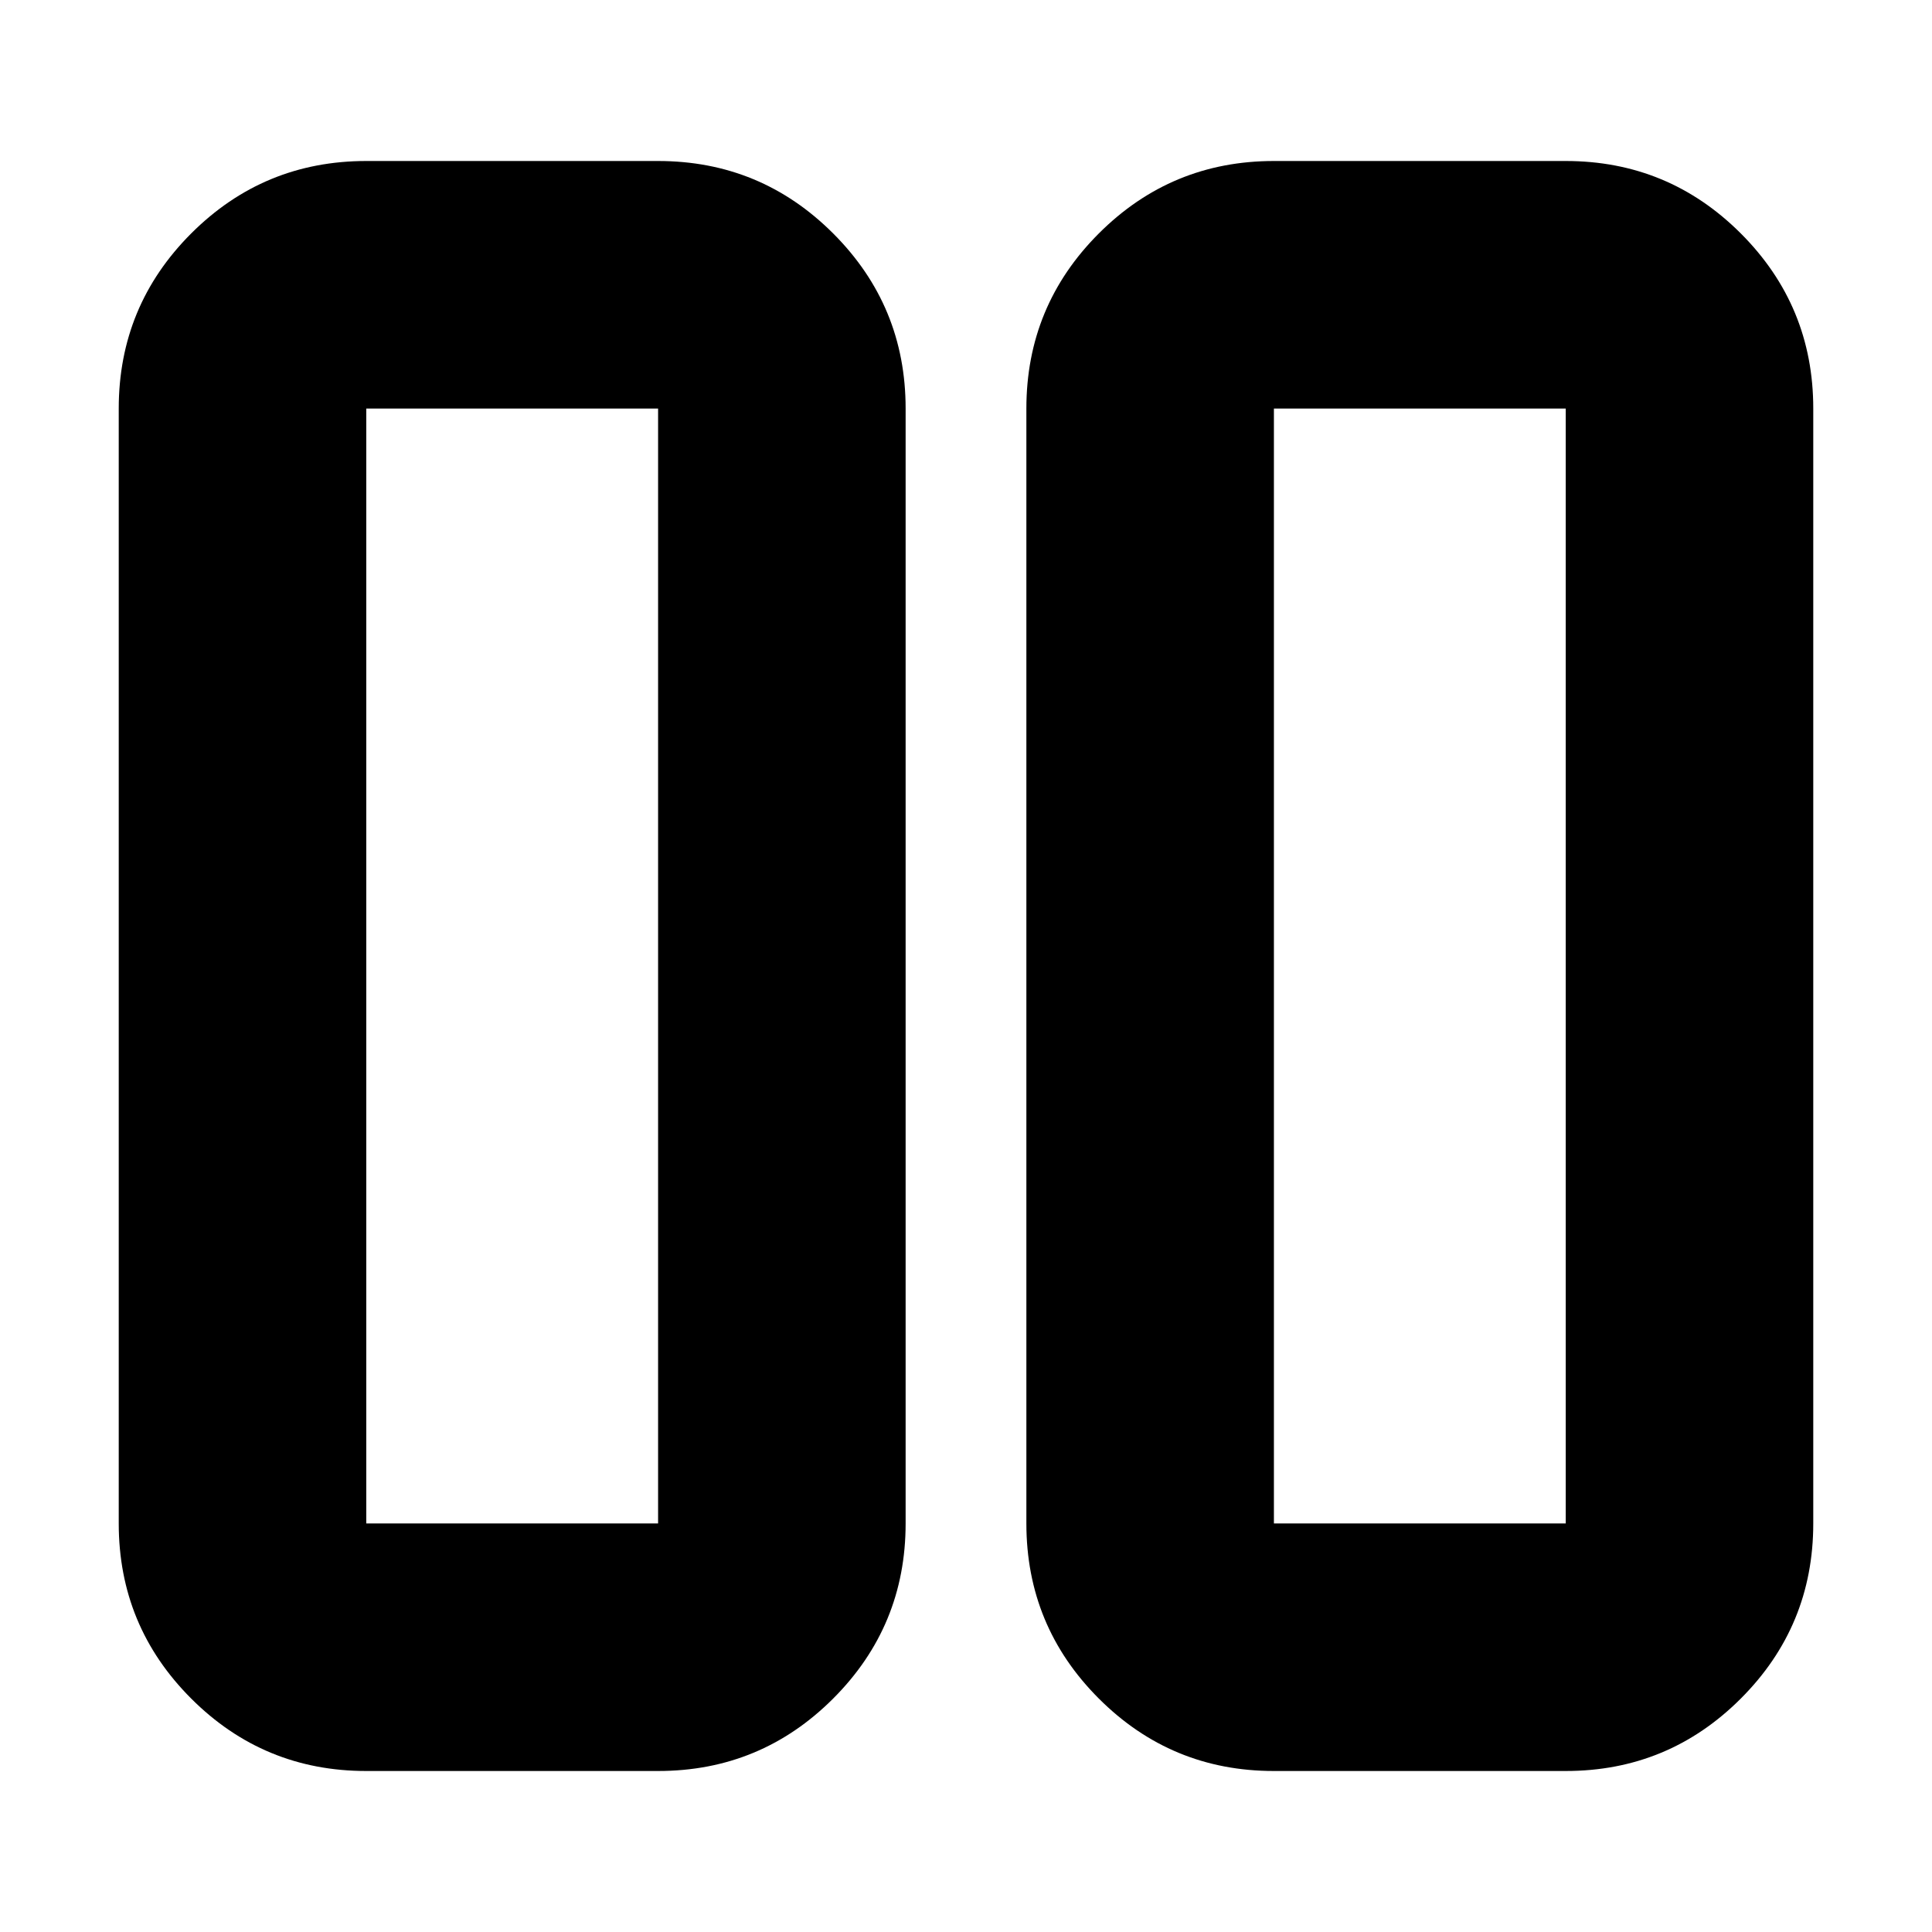 <svg xmlns="http://www.w3.org/2000/svg" height="24" width="24"><path d="M15.825 22q-1.275 0-2.175-.9-.9-.9-.9-2.175V5.075q0-1.275.9-2.175.9-.9 2.175-.9h3.625q1.275 0 2.175.9.9.9.9 2.175v13.85q0 1.275-.9 2.175-.9.9-2.175.9Zm0-16.925v13.85h3.625V5.075h-3.625ZM4.55 22q-1.275 0-2.175-.9-.9-.9-.9-2.175V5.075q0-1.275.9-2.175.9-.9 2.175-.9h3.625q1.275 0 2.175.9.9.9.9 2.175v13.85q0 1.275-.9 2.175-.9.9-2.175.9Zm0-16.925v13.85h3.625V5.075H4.55Zm14.9 0h-3.625 3.625Zm-11.275 0H4.55h3.625Z"/></svg>